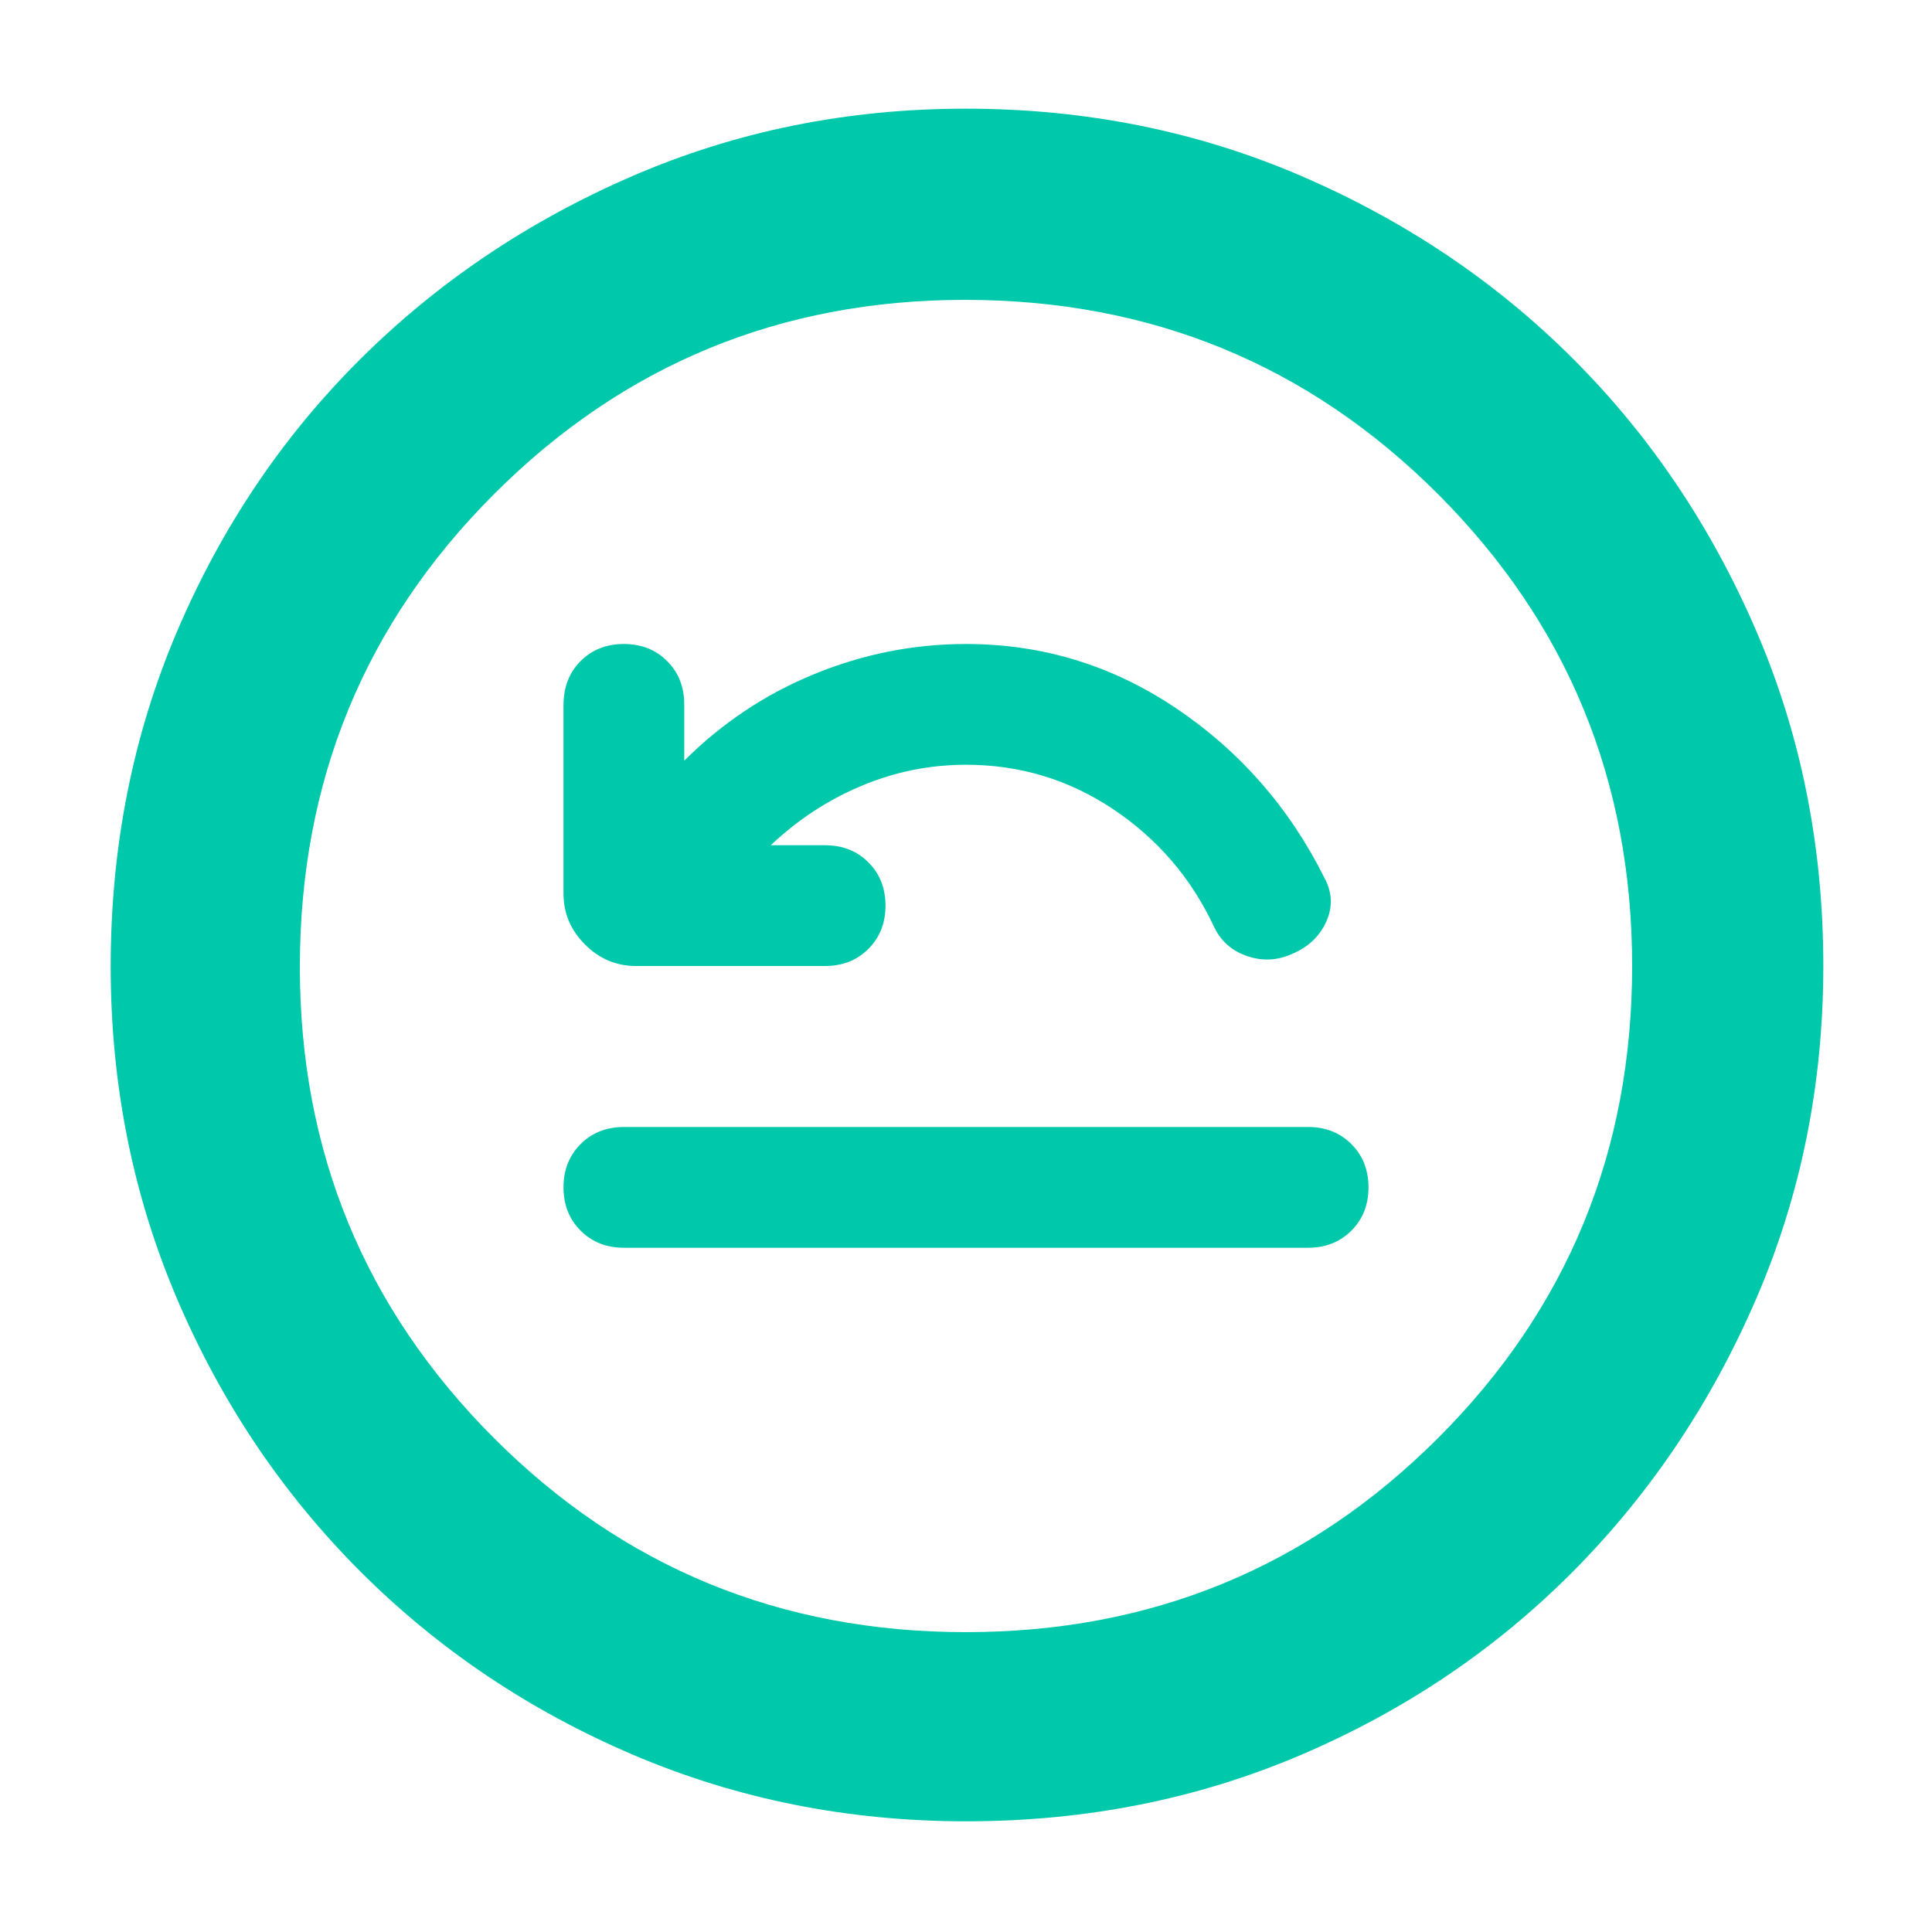 <svg xmlns="http://www.w3.org/2000/svg" height="48" viewBox="0 -960 960 960" width="48"><path fill="rgb(0, 200, 170)" d="M310-340h340q13 0 21.5-8.5T680-370q0-13-8.5-21.5T650-400H310q-13 0-21.5 8.5T280-370q0 13 8.5 21.5T310-340Zm73-200q20-19 45-29.5t52-10.5q40 0 73 22t50 58q5 11 16.5 15t22.5-1q12-5 17-16t-1-22q-26-52-73.5-84T480-640q-39 0-75.5 15T340-582v-28q0-13-8.5-21.5T310-640q-13 0-21.5 8.5t-8.5 21.96V-516q0 14.63 10.68 25.32Q301.37-480 316-480h94q13 0 21.5-8.5T440-510q0-13-8.5-21.5T410-540h-27Zm97.14 485Q392-55 314.51-88.08q-77.48-33.09-135.41-91.02-57.93-57.93-91.02-135.27Q55-391.72 55-479.86 55-569 88.08-646.49q33.09-77.48 90.86-134.97 57.77-57.48 135.19-91.01Q391.56-906 479.78-906q89.22 0 166.83 33.45 77.6 33.46 135.01 90.81t90.89 134.87Q906-569.34 906-480q0 88.28-33.53 165.75t-91.01 135.28q-57.49 57.8-134.83 90.89Q569.28-55 480.14-55Zm-.14-94q138 0 234.5-96.37T811-480q0-138-96.5-234.5t-235-96.5q-137.5 0-234 96.5t-96.5 235q0 137.5 96.37 234T480-149Zm0-331Z"/></svg>